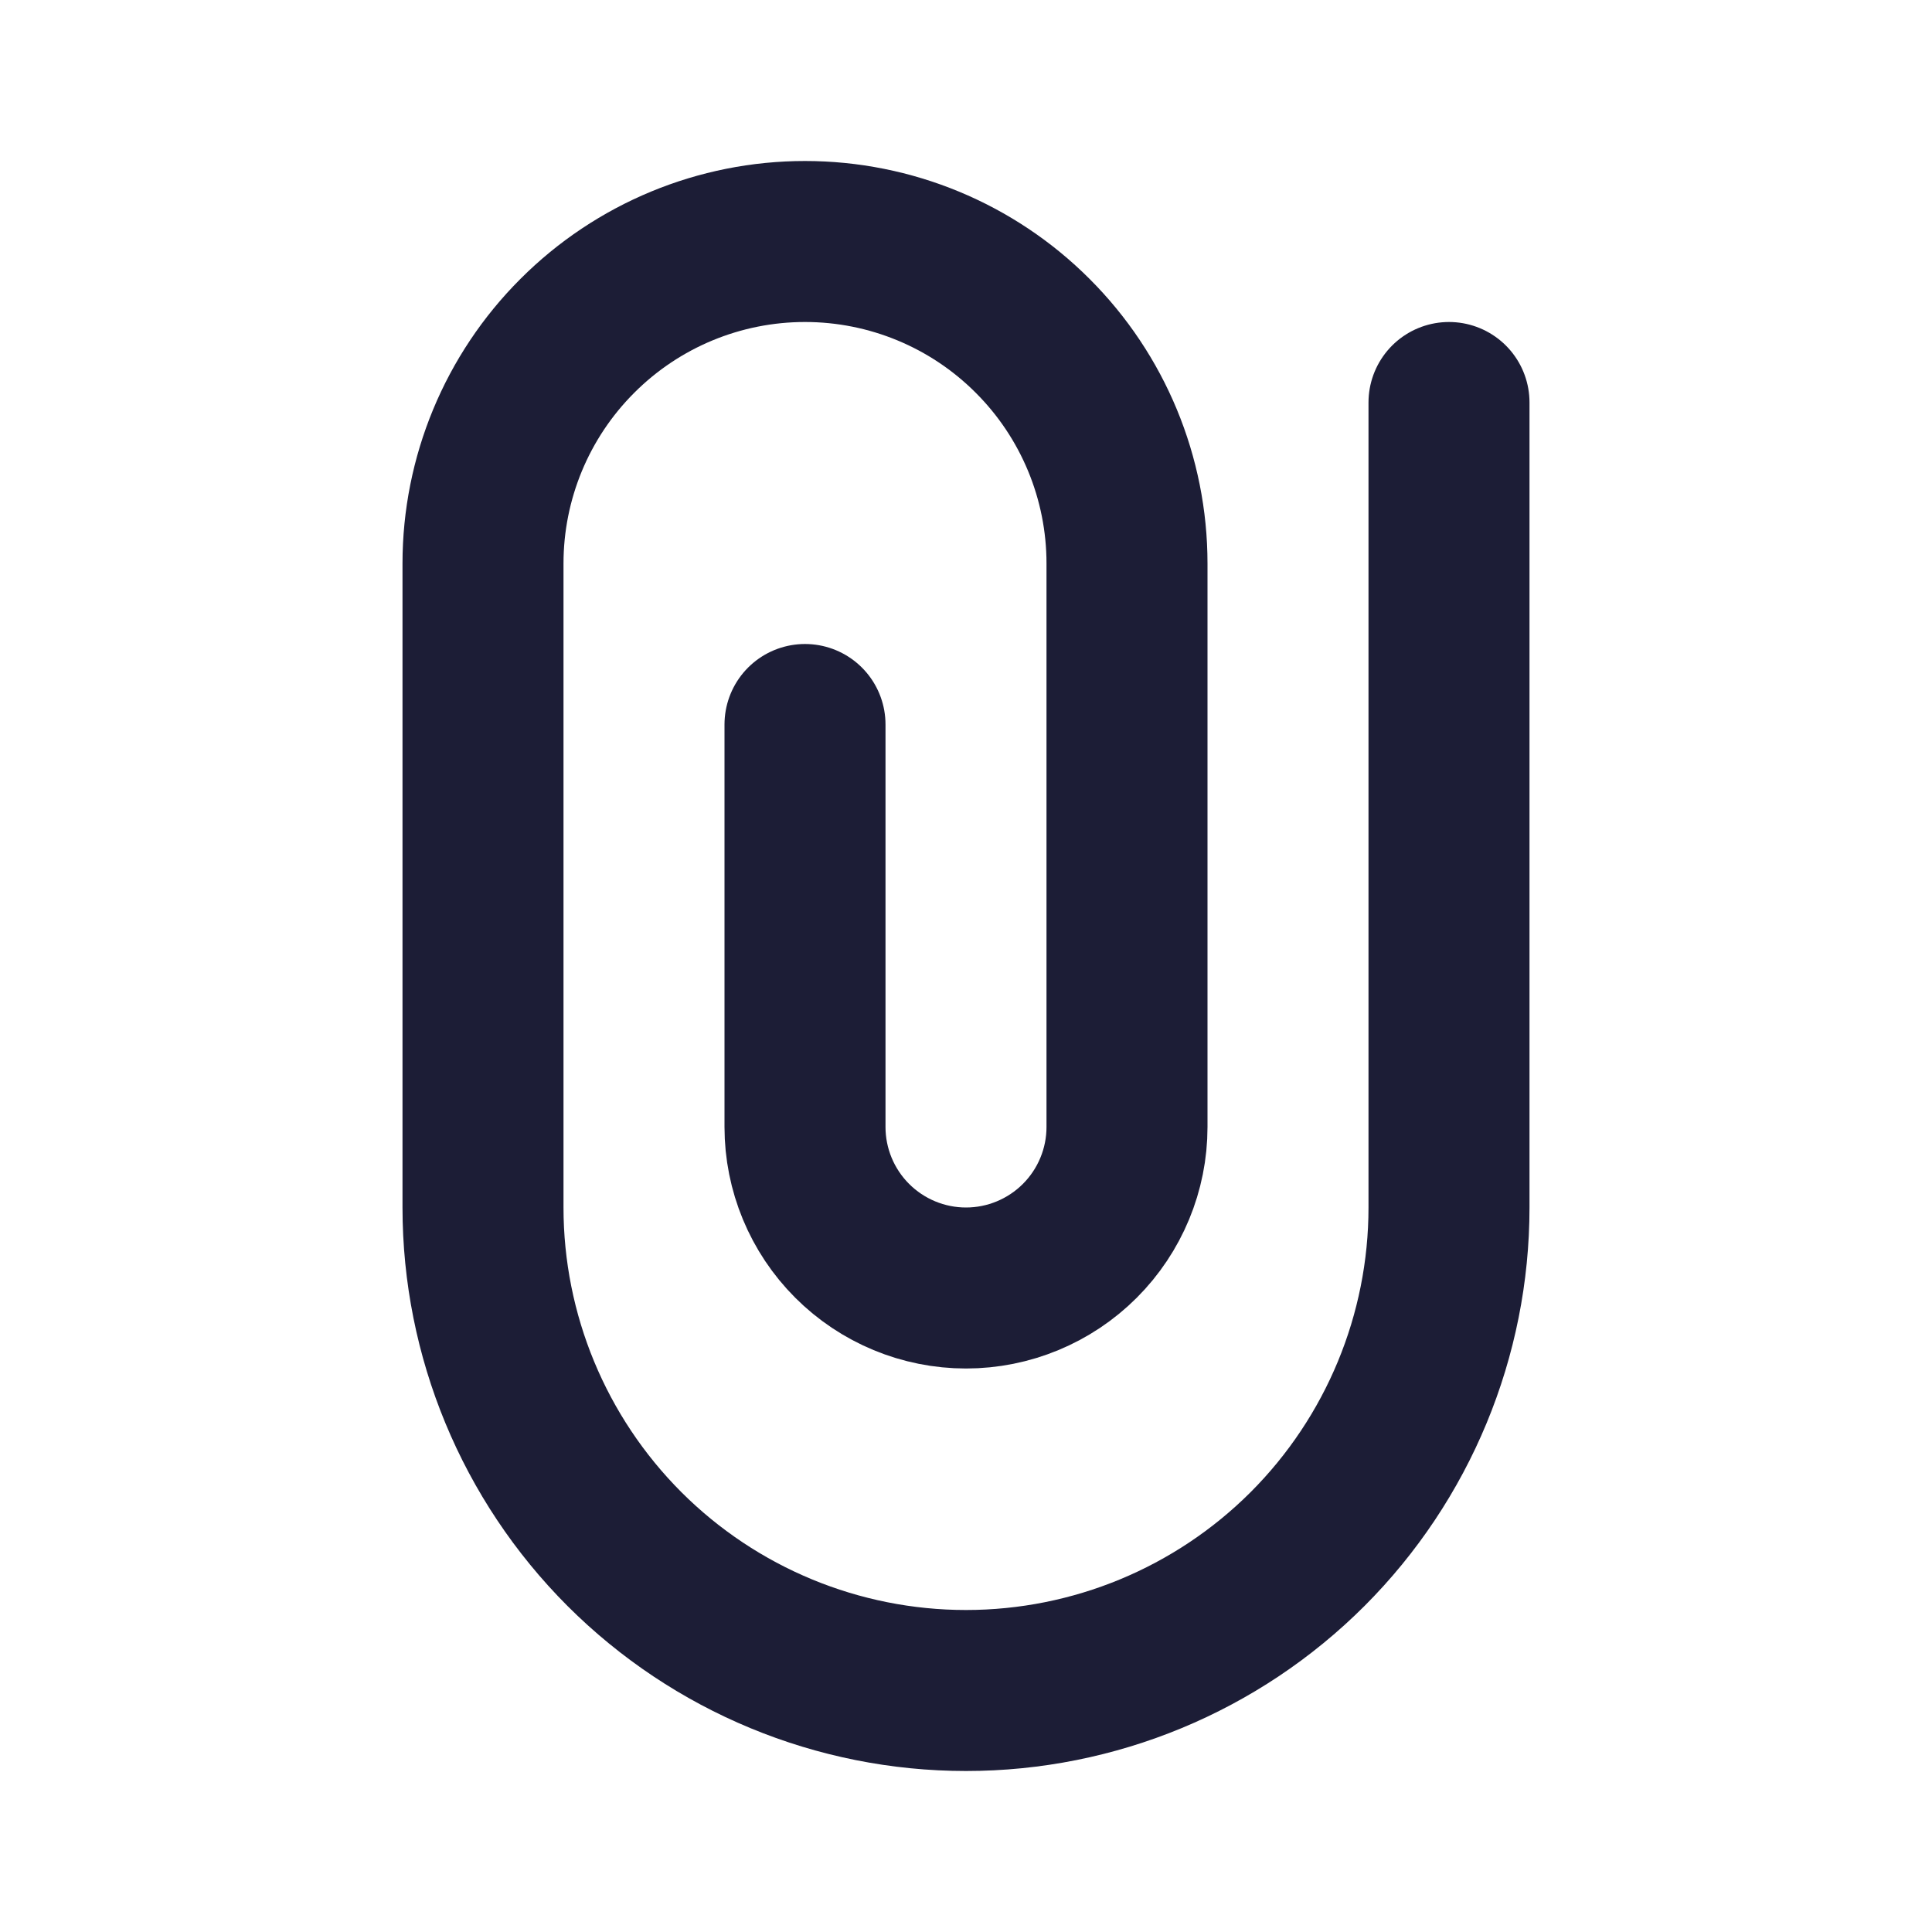 <svg width="24" height="24" viewBox="0 0 24 24" fill="none" xmlns="http://www.w3.org/2000/svg">
<path d="M10 9V14C10 14.53 10.211 15.039 10.586 15.414C10.961 15.789 11.47 16 12 16C12.53 16 13.039 15.789 13.414 15.414C13.789 15.039 14 14.53 14 14V7C14 5.939 13.579 4.922 12.828 4.172C12.078 3.421 11.061 3 10 3C8.939 3 7.922 3.421 7.172 4.172C6.421 4.922 6 5.939 6 7V15C6 16.591 6.632 18.117 7.757 19.243C8.883 20.368 10.409 21 12 21C13.591 21 15.117 20.368 16.243 19.243C17.368 18.117 18 16.591 18 15V5" stroke="#1C1D36" stroke-width="2" stroke-linecap="round" stroke-linejoin="round"/>
</svg>
